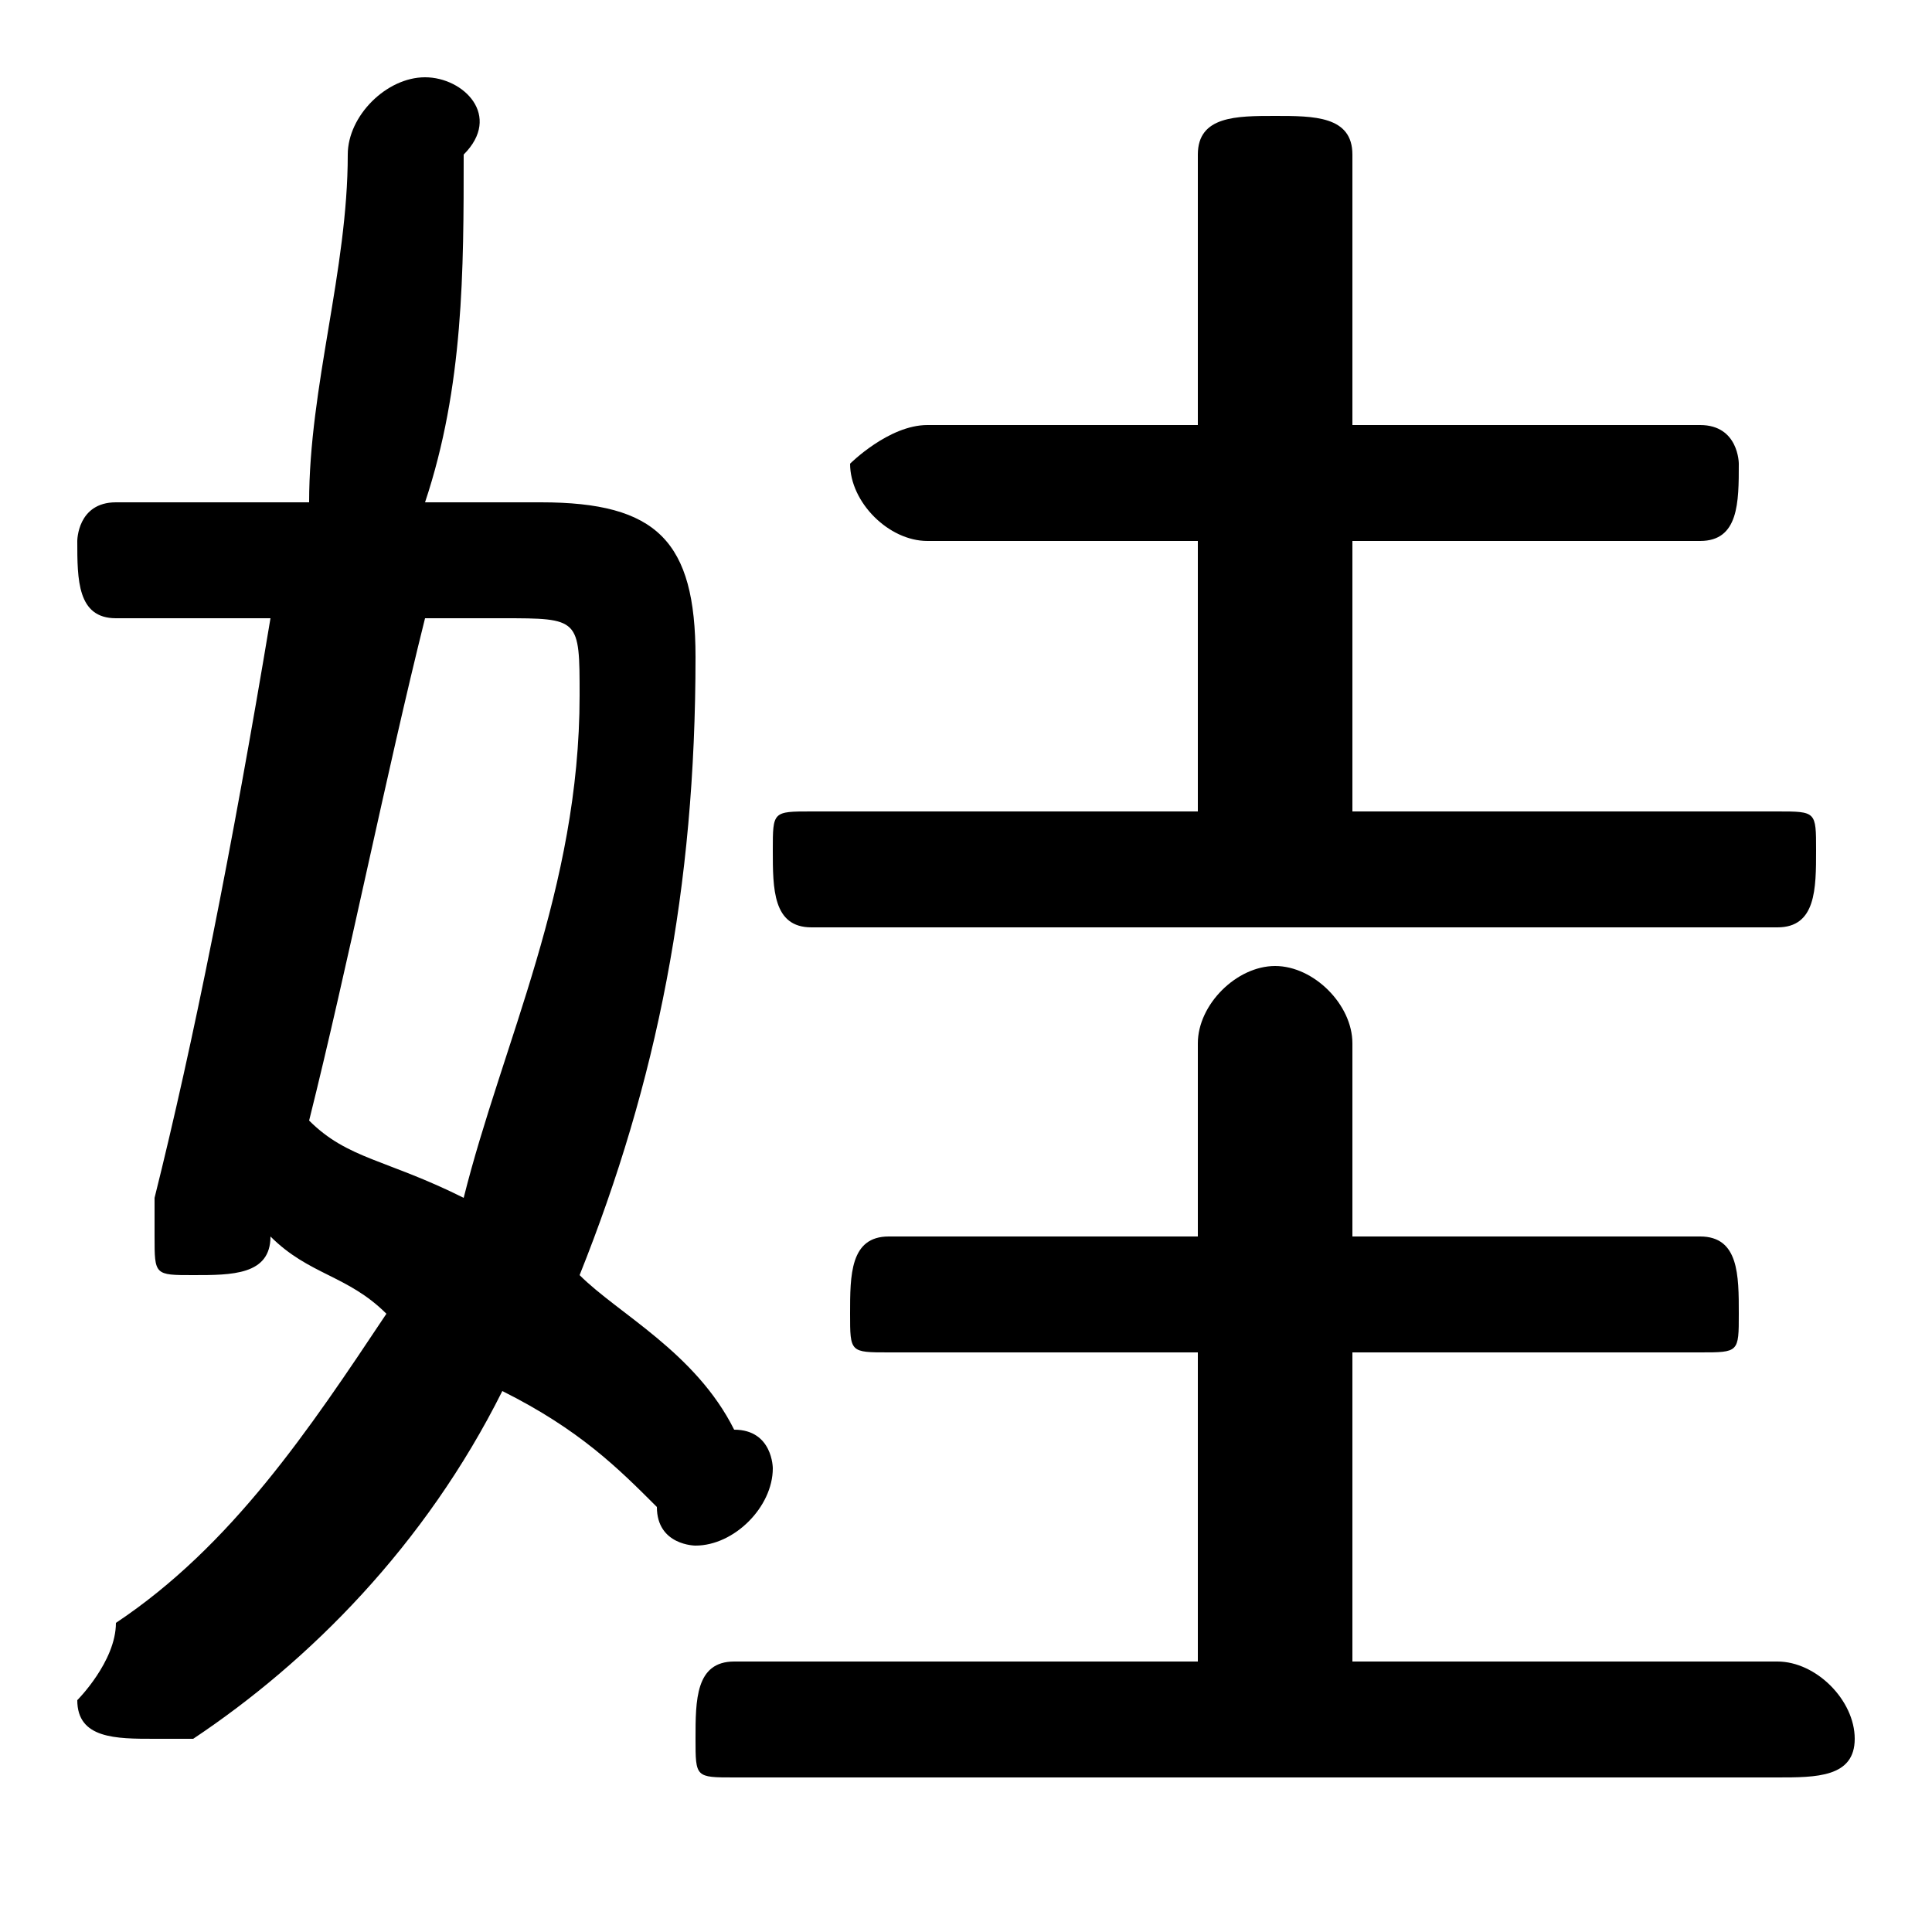 <svg xmlns="http://www.w3.org/2000/svg" viewBox="0 -44.0 50.0 50.0">
    <rect x="0" y="-44.0" width="50.0" height="50.0" fill="#808080" stroke="none"/>
    <g transform="scale(1, -1)">
        <!-- ボディの枠 -->
        <rect x="0" y="-6.0" width="50.0" height="50.0"
            stroke="white" fill="white"/>
        <!-- グリフ座標系の原点 -->
        <circle cx="0" cy="0" r="5" fill="white"/>
        <!-- グリフのアウトライン -->
        <g style="fill:black;stroke:#000000;stroke-width:0;stroke-linecap:round;stroke-linejoin:round;">
        <path d="M 11.0 31.0 C 12.0 34.0 12.0 37.0 12.0 40.0 C 13.0 41.0 12.0 42.0 11.0 42.0 C 10.0 42.0 9.0 41.0 9.0 40.0 C 9.0 37.0 8.0 34.0 8.0 31.0 L 3.0 31.0 C 2.0 31.0 2.0 30.0 2.0 30.0 C 2.0 29.0 2.0 28.0 3.0 28.0 L 7.0 28.0 C 6.0 22.0 5.0 17.0 4.0 13.0 C 4.0 13.0 4.0 12.0 4.0 12.0 C 4.0 11.0 4.0 11.0 5.0 11.0 C 6.0 11.0 7.0 11.0 7.0 12.0 C 8.0 11.0 9.0 11.0 10.0 10.0 C 8.0 7.0 6.0 4.0 3.0 2.0 C 3.0 1.0 2.0 0.0 2.0 0.0 C 2.0 -1.0 3.0 -1.0 4.0 -1.0 C 4.0 -1.0 5.0 -1.0 5.0 -1.0 C 8.0 1.0 11.0 4.0 13.0 8.0 C 15.0 7.0 16.0 6.0 17.0 5.0 C 17.0 4.0 18.0 4.0 18.0 4.0 C 19.0 4.0 20.0 5.0 20.0 6.0 C 20.0 6.0 20.0 7.0 19.0 7.0 C 18.0 9.0 16.0 10.0 15.0 11.0 C 17.0 16.0 18.0 21.0 18.0 27.0 C 18.0 30.0 17.0 31.0 14.0 31.0 Z M 13.0 28.0 C 15.0 28.0 15.0 28.0 15.0 26.0 C 15.0 21.0 13.0 17.0 12.0 13.0 C 10.0 14.0 9.0 14.0 8.0 15.0 C 9.0 19.0 10.0 24.0 11.0 28.0 Z M 35.0 23.0 L 35.0 30.0 L 44.0 30.0 C 45.0 30.0 45.0 31.0 45.0 32.0 C 45.0 32.0 45.0 33.0 44.0 33.0 L 35.0 33.0 L 35.0 40.0 C 35.0 41.0 34.0 41.0 33.0 41.0 C 32.0 41.0 31.0 41.0 31.0 40.0 L 31.0 33.0 L 24.0 33.0 C 23.0 33.0 22.0 32.0 22.0 32.0 C 22.0 31.0 23.0 30.0 24.0 30.0 L 31.0 30.0 L 31.0 23.0 L 21.0 23.0 C 20.0 23.0 20.0 23.0 20.0 22.0 C 20.0 21.0 20.0 20.0 21.0 20.0 L 46.0 20.0 C 47.0 20.0 47.0 21.0 47.0 22.0 C 47.0 23.0 47.0 23.0 46.0 23.0 Z M 35.0 1.0 L 35.0 9.0 L 44.0 9.0 C 45.0 9.0 45.0 9.0 45.0 10.0 C 45.0 11.0 45.0 12.0 44.0 12.0 L 35.0 12.0 L 35.0 17.0 C 35.0 18.0 34.0 19.0 33.0 19.0 C 32.0 19.0 31.0 18.0 31.0 17.0 L 31.0 12.0 L 23.0 12.0 C 22.0 12.0 22.0 11.0 22.0 10.0 C 22.0 9.0 22.0 9.0 23.0 9.0 L 31.0 9.0 L 31.0 1.0 L 19.0 1.0 C 18.0 1.0 18.0 0.0 18.0 -1.0 C 18.0 -2.0 18.0 -2.0 19.0 -2.0 L 46.0 -2.0 C 47.0 -2.0 48.0 -2.0 48.0 -1.0 C 48.0 0.0 47.0 1.0 46.0 1.0 Z"/>
    </g>
    </g>
</svg>
